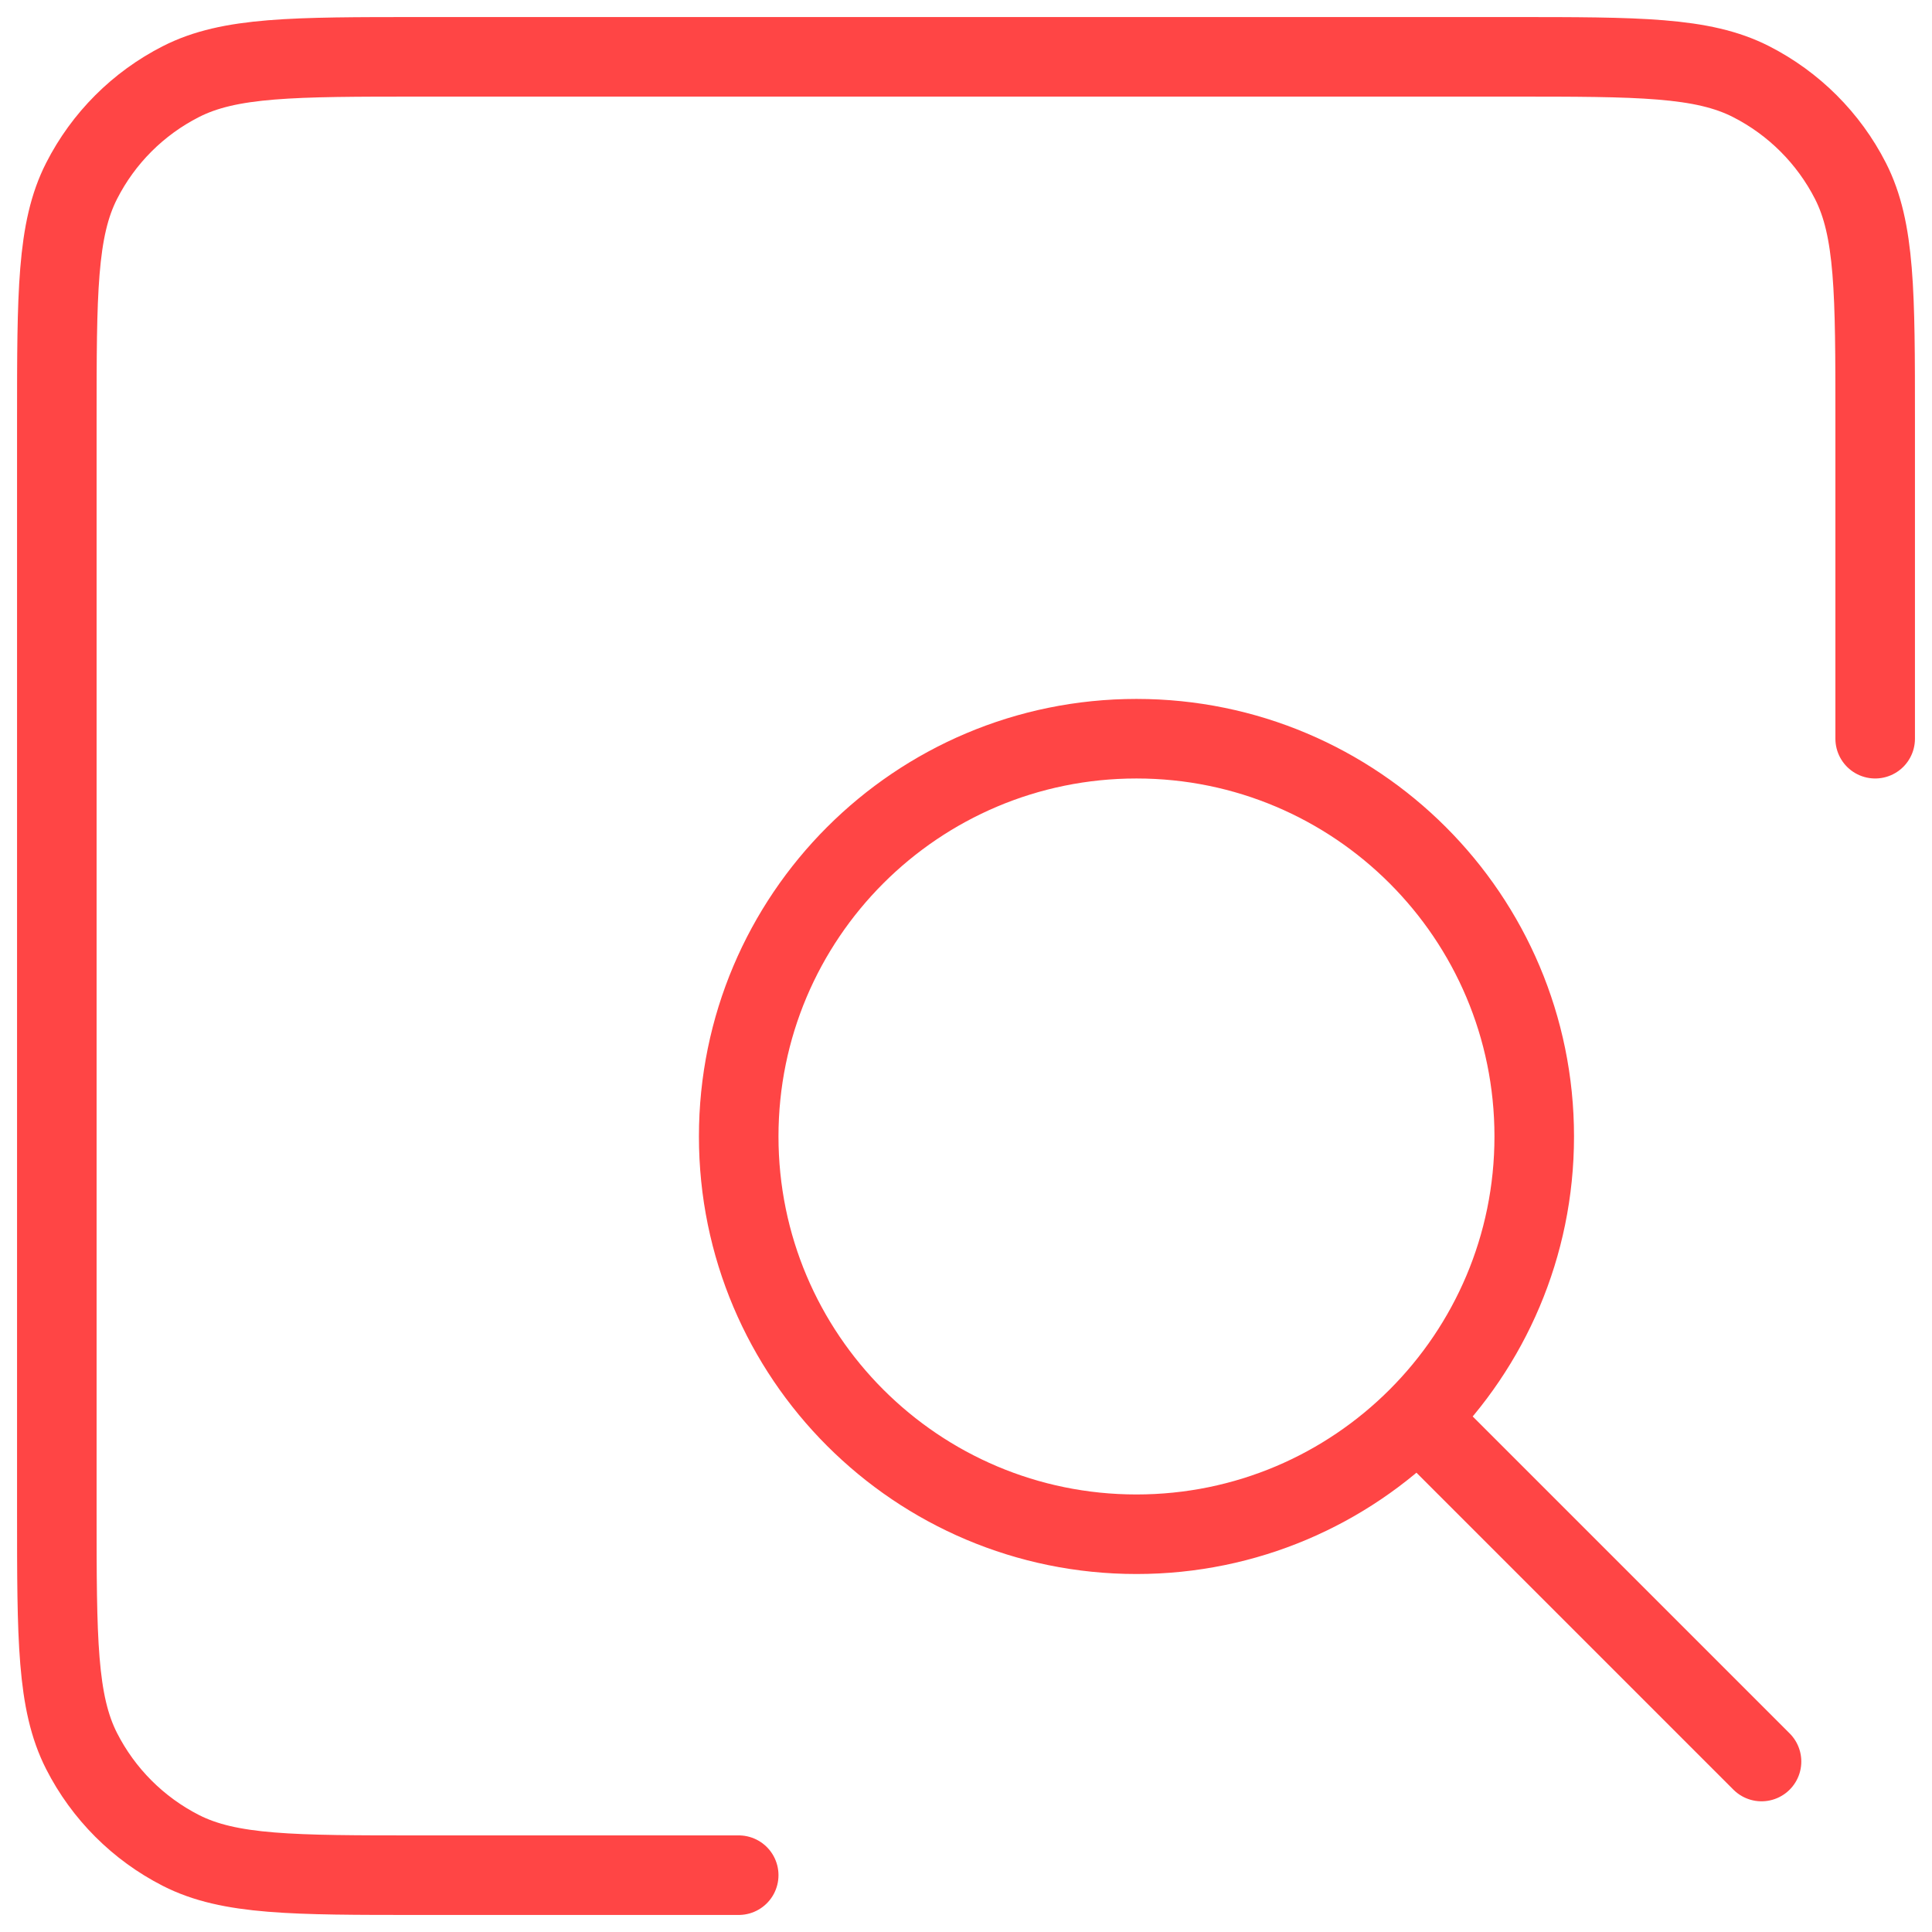 <svg width="34" height="34" viewBox="0 0 34 34" fill="none" xmlns="http://www.w3.org/2000/svg">
<path d="M31 31L25 25M13 33H7.394C5.158 33 4.038 33 3.184 32.565C2.431 32.181 1.819 31.568 1.436 30.816C1 29.96 1 28.841 1 26.6V7.4C1 5.16 1 4.039 1.436 3.184C1.819 2.431 2.431 1.819 3.184 1.436C4.039 1 5.16 1 7.4 1H26.6C28.841 1 29.959 1 30.815 1.436C31.567 1.819 32.181 2.431 32.565 3.184C33 4.038 33 5.158 33 7.394V13M20 27C16.134 27 13 23.866 13 20C13 16.134 16.134 13 20 13C23.866 13 27 16.134 27 20C27 23.866 23.866 27 20 27Z" stroke="#ff4545" stroke-width="1.4" stroke-linecap="round" stroke-linejoin="round"/>
</svg>
